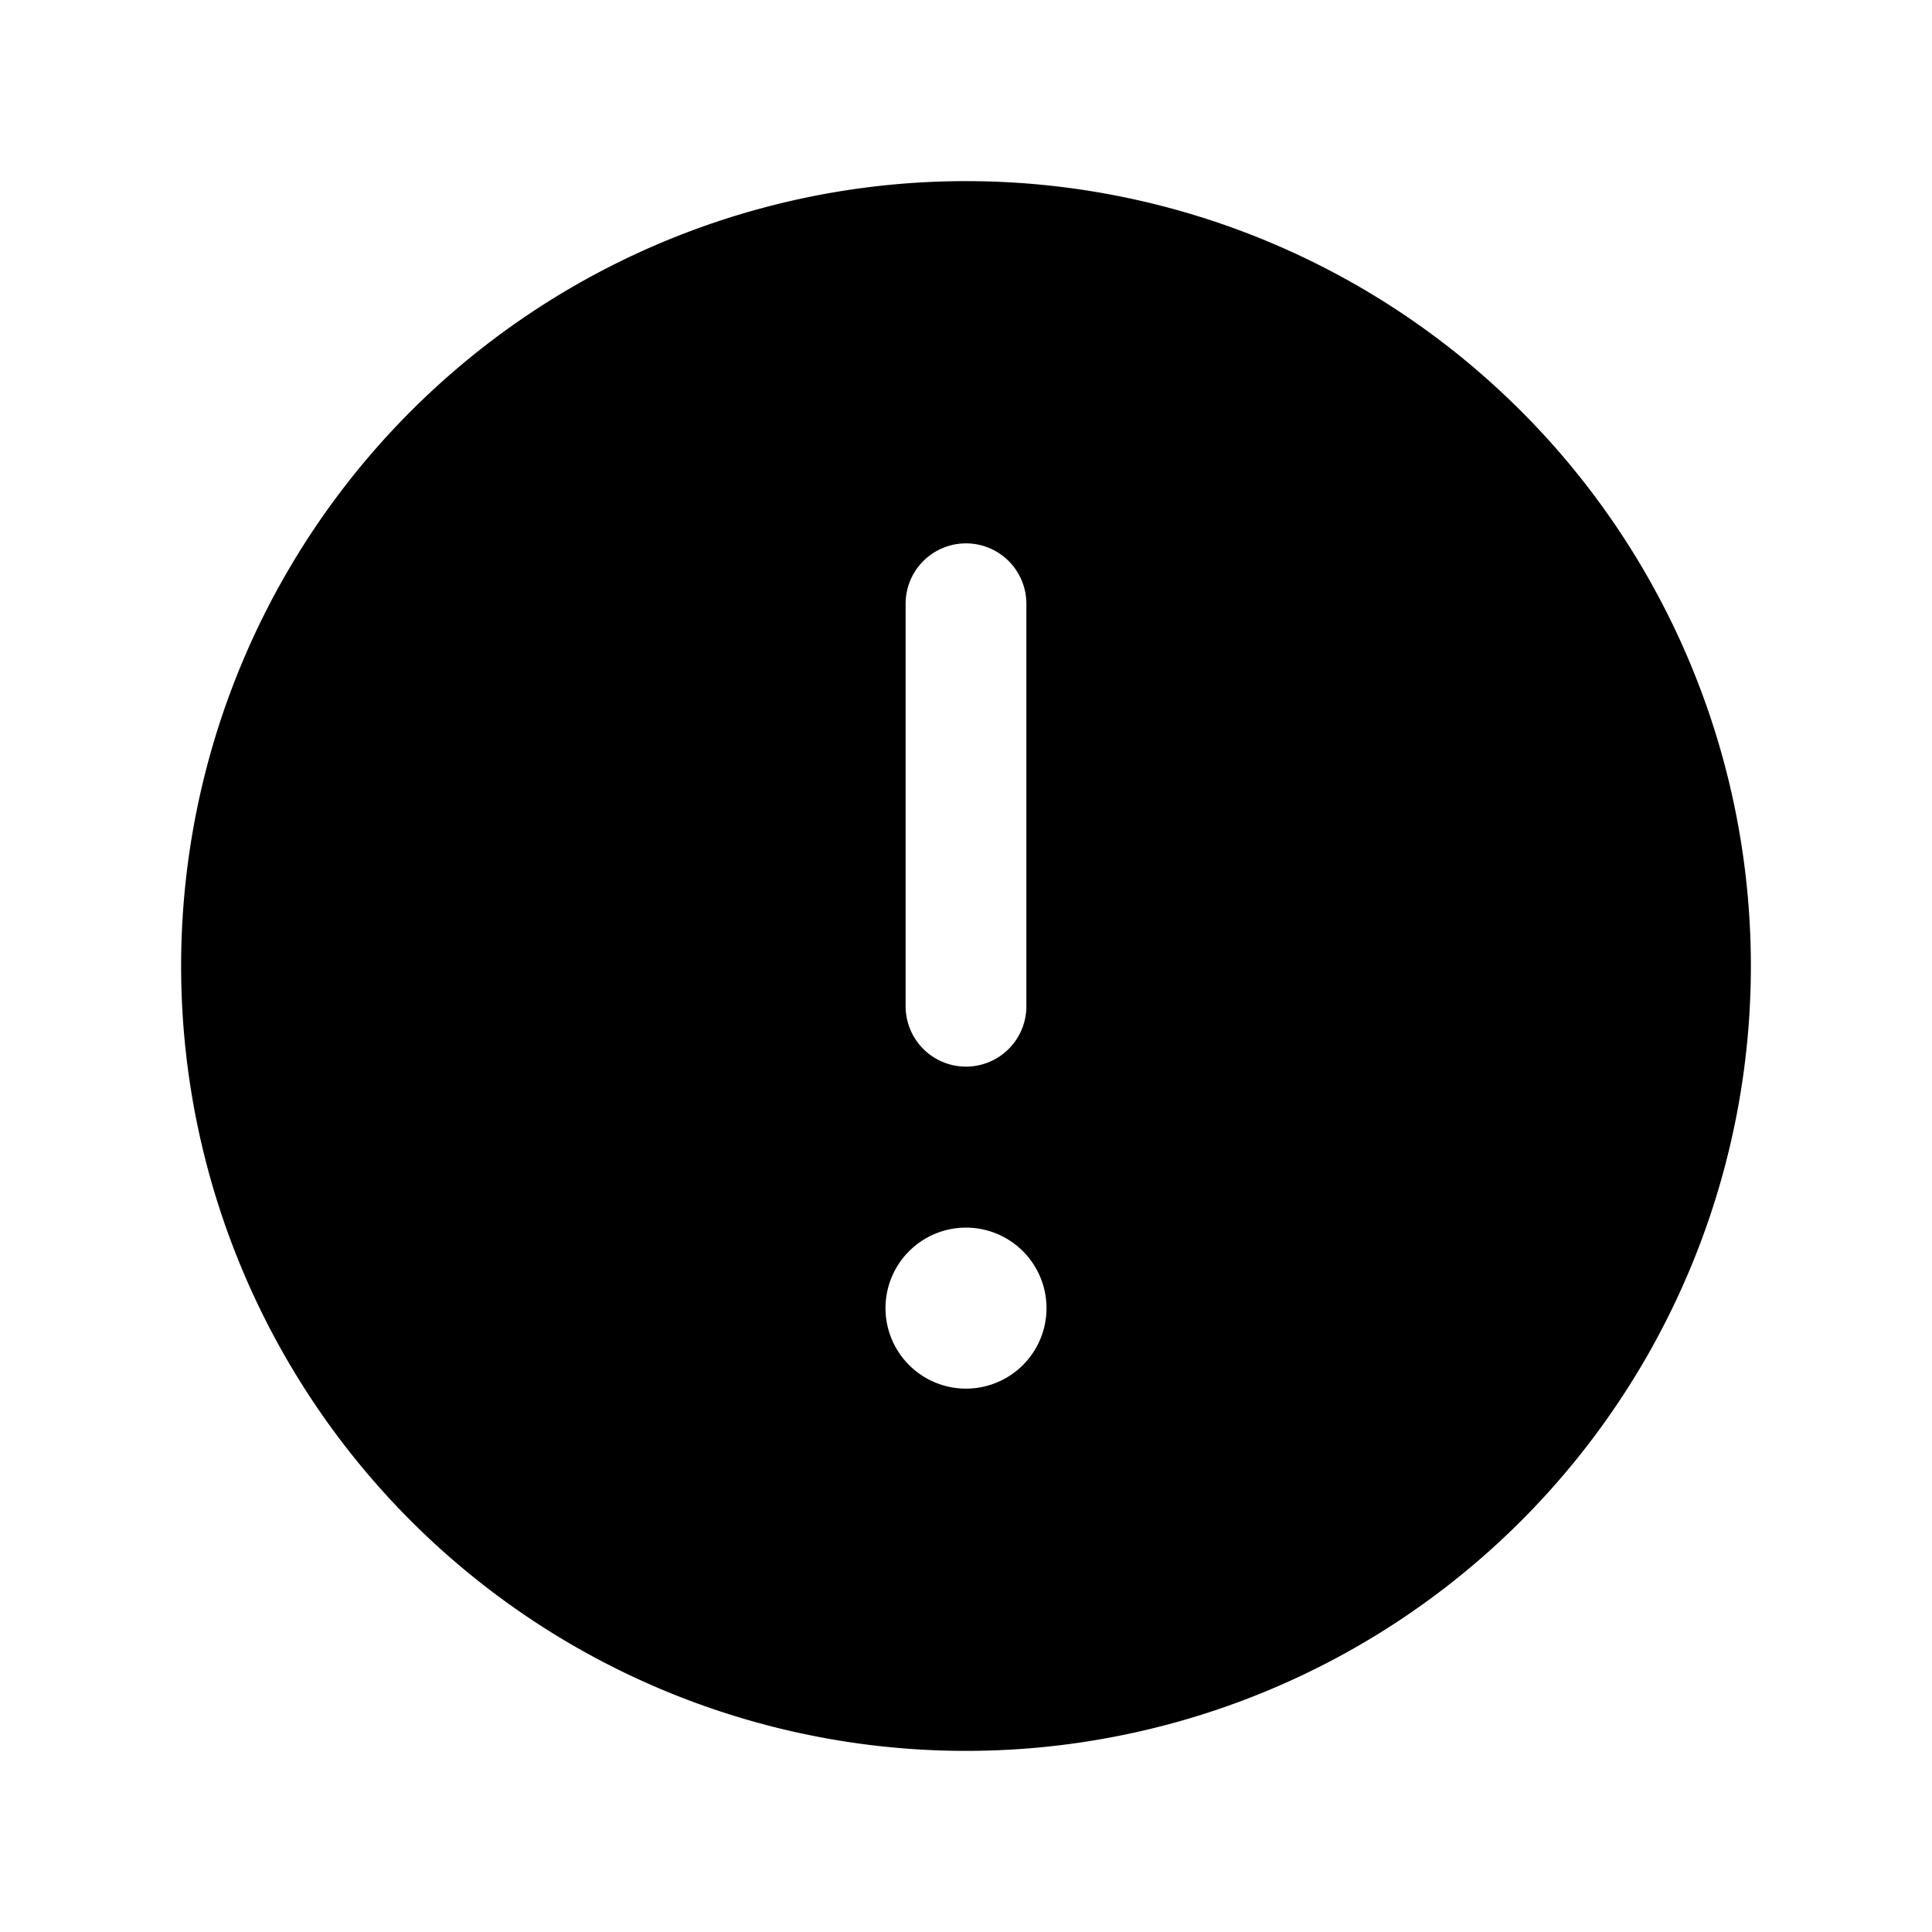 <svg xmlns="http://www.w3.org/2000/svg" width="24" height="24" fill="none" viewBox="0 0 24 24"><path fill="currentColor" fill-rule="evenodd" d="M2.25 12A9.75 9.75 0 0 0 12 21.75 9.75 9.75 0 0 0 21.75 12 9.75 9.75 0 0 0 12 2.25 9.75 9.75 0 0 0 2.25 12Zm10.5-4.5a.75.75 0 0 0-1.5 0v5a.75.75 0 0 0 1.5 0v-5ZM12 17.25a1 1 0 1 0 0-2 1 1 0 0 0 0 2Z" clip-rule="evenodd"/></svg>